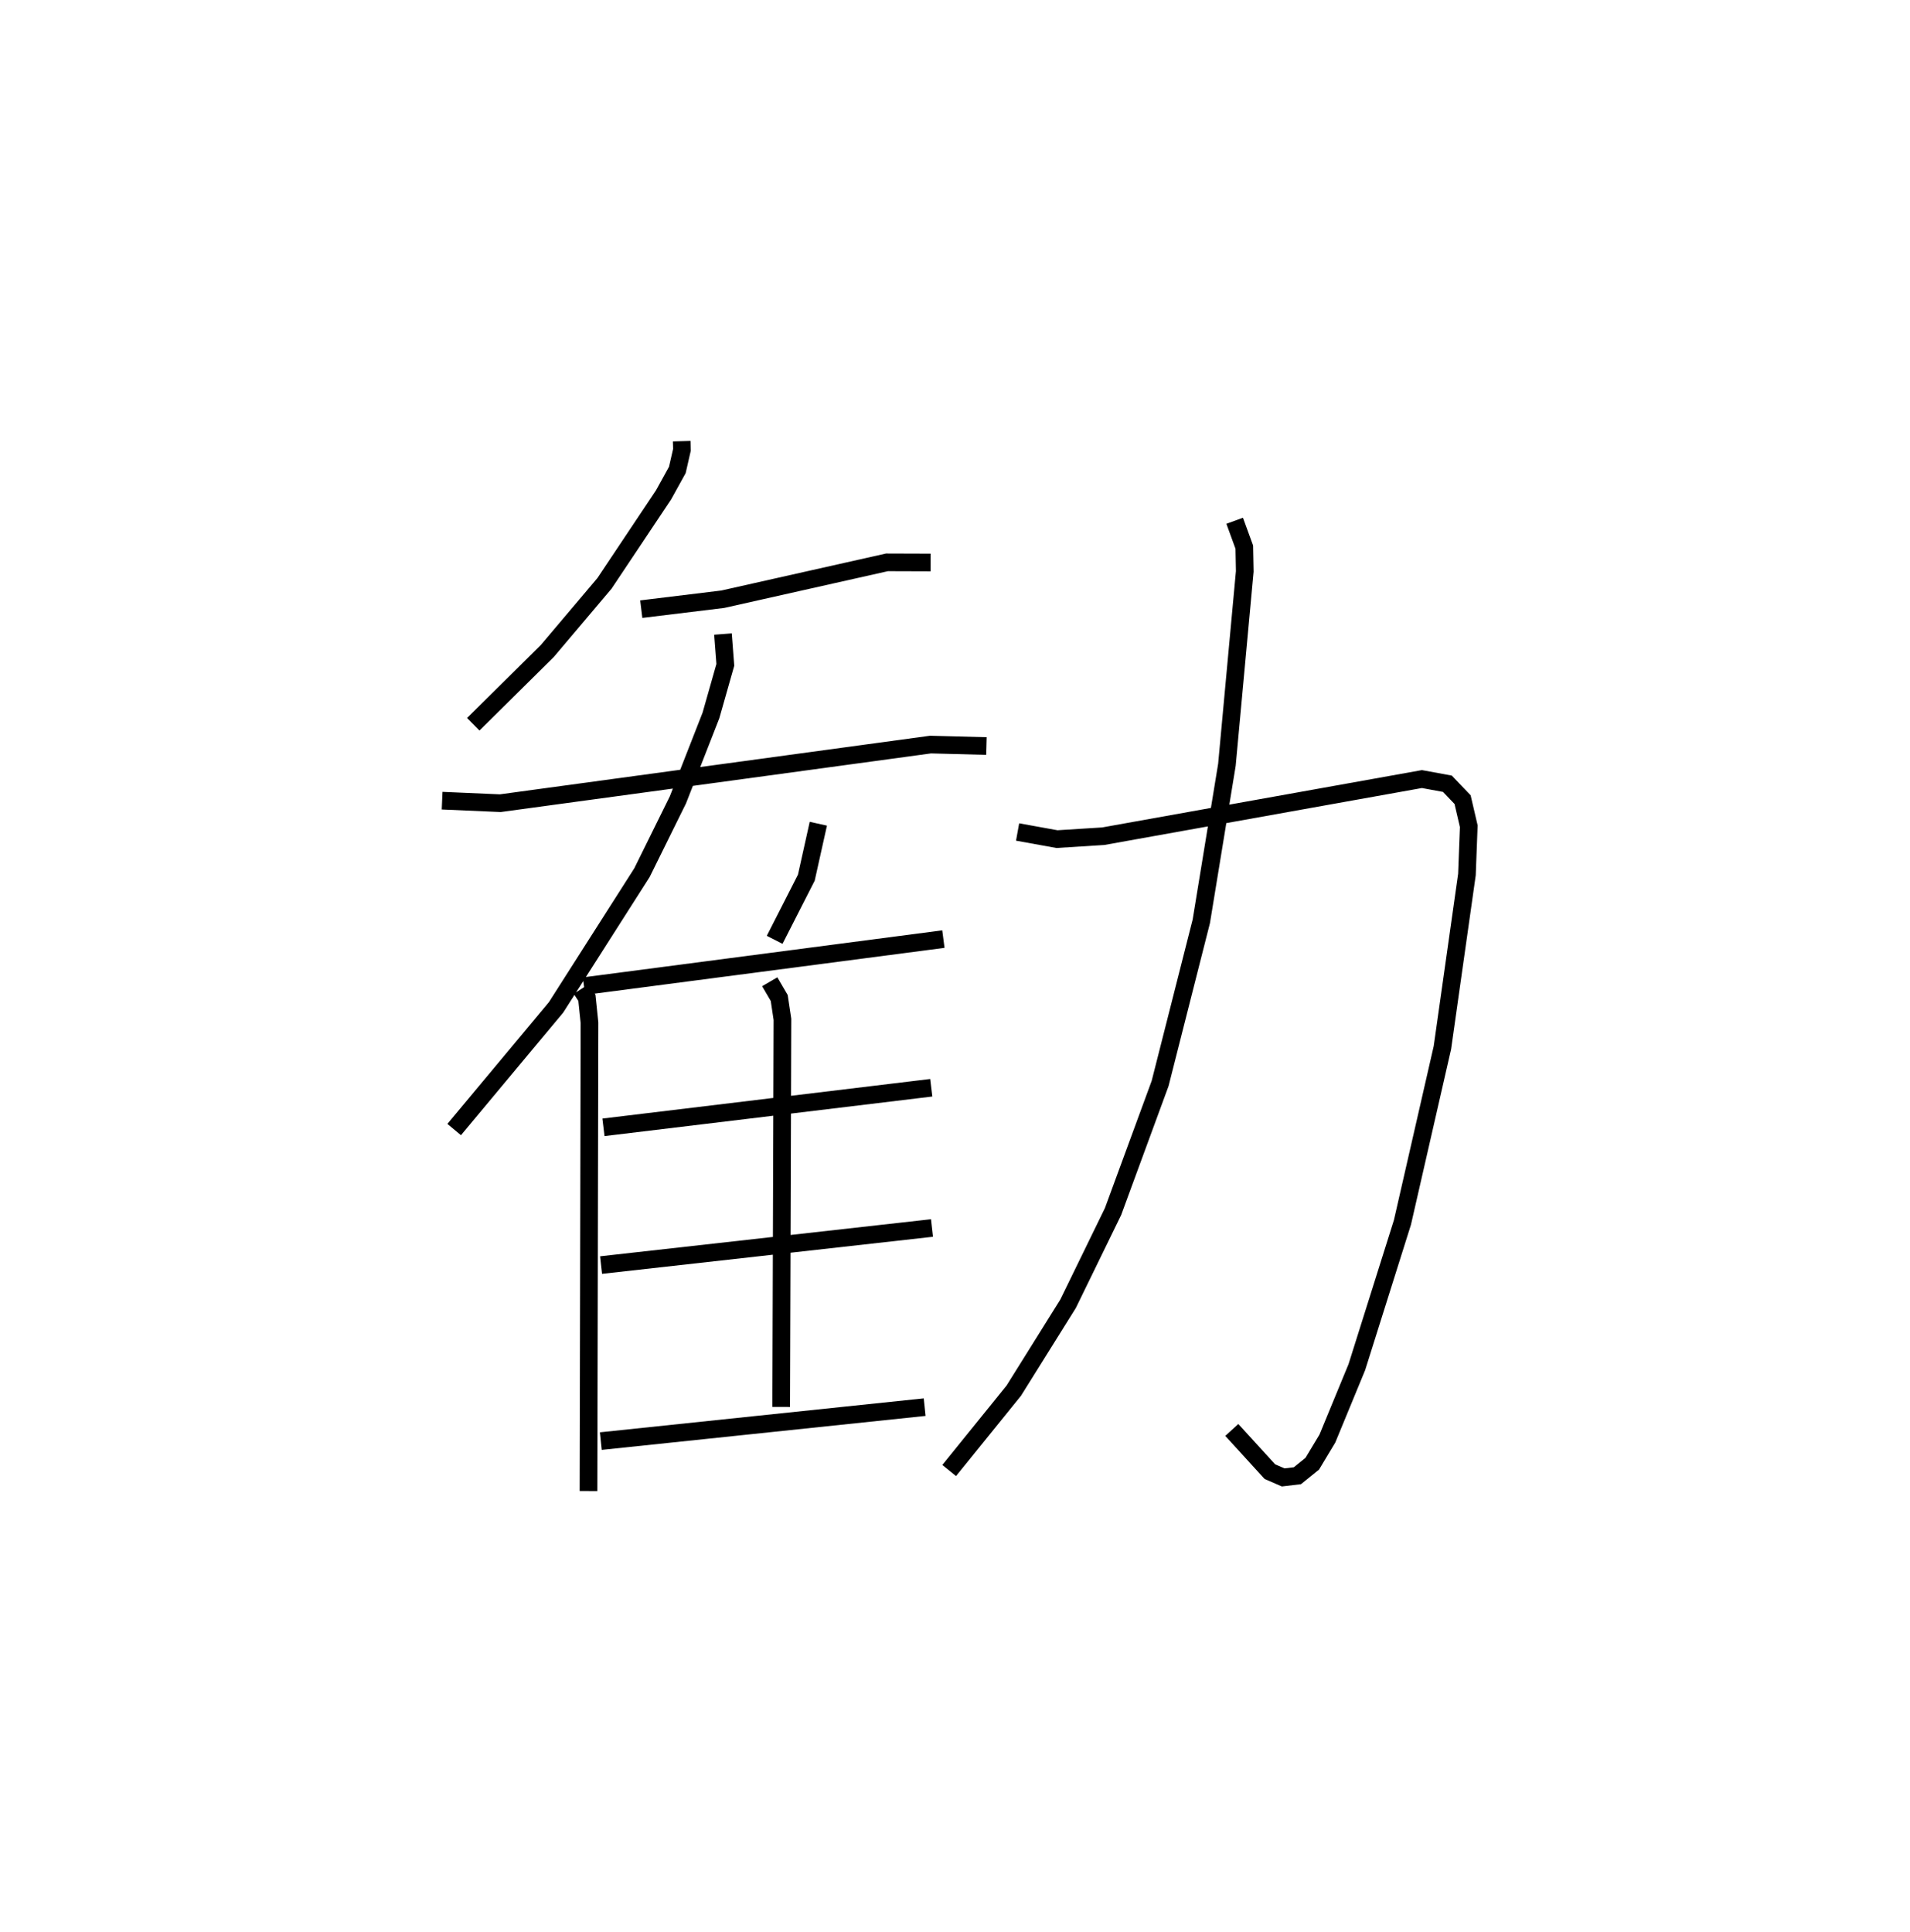 <?xml version="1.0" encoding="utf-8" ?>
<svg baseProfile="full" height="109.493" version="1.1" width="108.224" xmlns="http://www.w3.org/2000/svg" xmlns:ev="http://www.w3.org/2001/xml-events" xmlns:xlink="http://www.w3.org/1999/xlink"><defs /><rect fill="white" height="109.493" width="108.224" x="0" y="0" /><path d="M25,25 m0.0,0.0 m13.626,-9.984547233443664e-07 l0.014,0.487 -0.261,1.142 l-0.781,1.414 -3.348,5.015 l-3.241,3.834 -4.194,4.15 m9.52,-6.523 l4.617,-0.563 9.305,-2.09 l2.471,0.008 m-27.677,13.497 l3.296,0.143 24.378,-3.322 l3.169,0.083 m-14.929,-6.346 l0.133,1.746 -0.814,2.866 l-1.874,4.788 -2.035,4.121 l-4.869,7.635 -5.772,6.922 m7.195,-7.961 l0.326,0.499 0.146,1.412 l-0.056,26.534 m13.023,-37.814 l-0.68,3.056 -1.795,3.524 m-10.803,2.624 l20.364,-2.666 m-9.839,2.418 l0.537,0.919 0.182,1.21 l-0.071,21.963 m-10.07,-15.844 l18.573,-2.242 m-18.709,10.048 l18.75,-2.101 m-18.764,12.076 l18.349,-1.925 m5.267,-32.591 l2.231,0.404 2.621,-0.165 l18.057,-3.238 1.443,0.265 l0.861,0.9 0.351,1.508 l-0.104,2.735 -1.39,9.812 l-2.264,9.9 -2.585,8.207 l-1.668,4.044 -0.857,1.425 l-0.841,0.681 -0.807,0.096 l-0.755,-0.328 -2.155,-2.362 m0.162,-51.52 l0.545,1.494 0.026,1.376 l-1.011,10.96 -1.451,8.868 l-2.334,9.188 -2.667,7.258 l-2.549,5.227 -3.077,4.925 l-3.658,4.522 " fill="none" stroke="black" stroke-width="1" /></svg>
